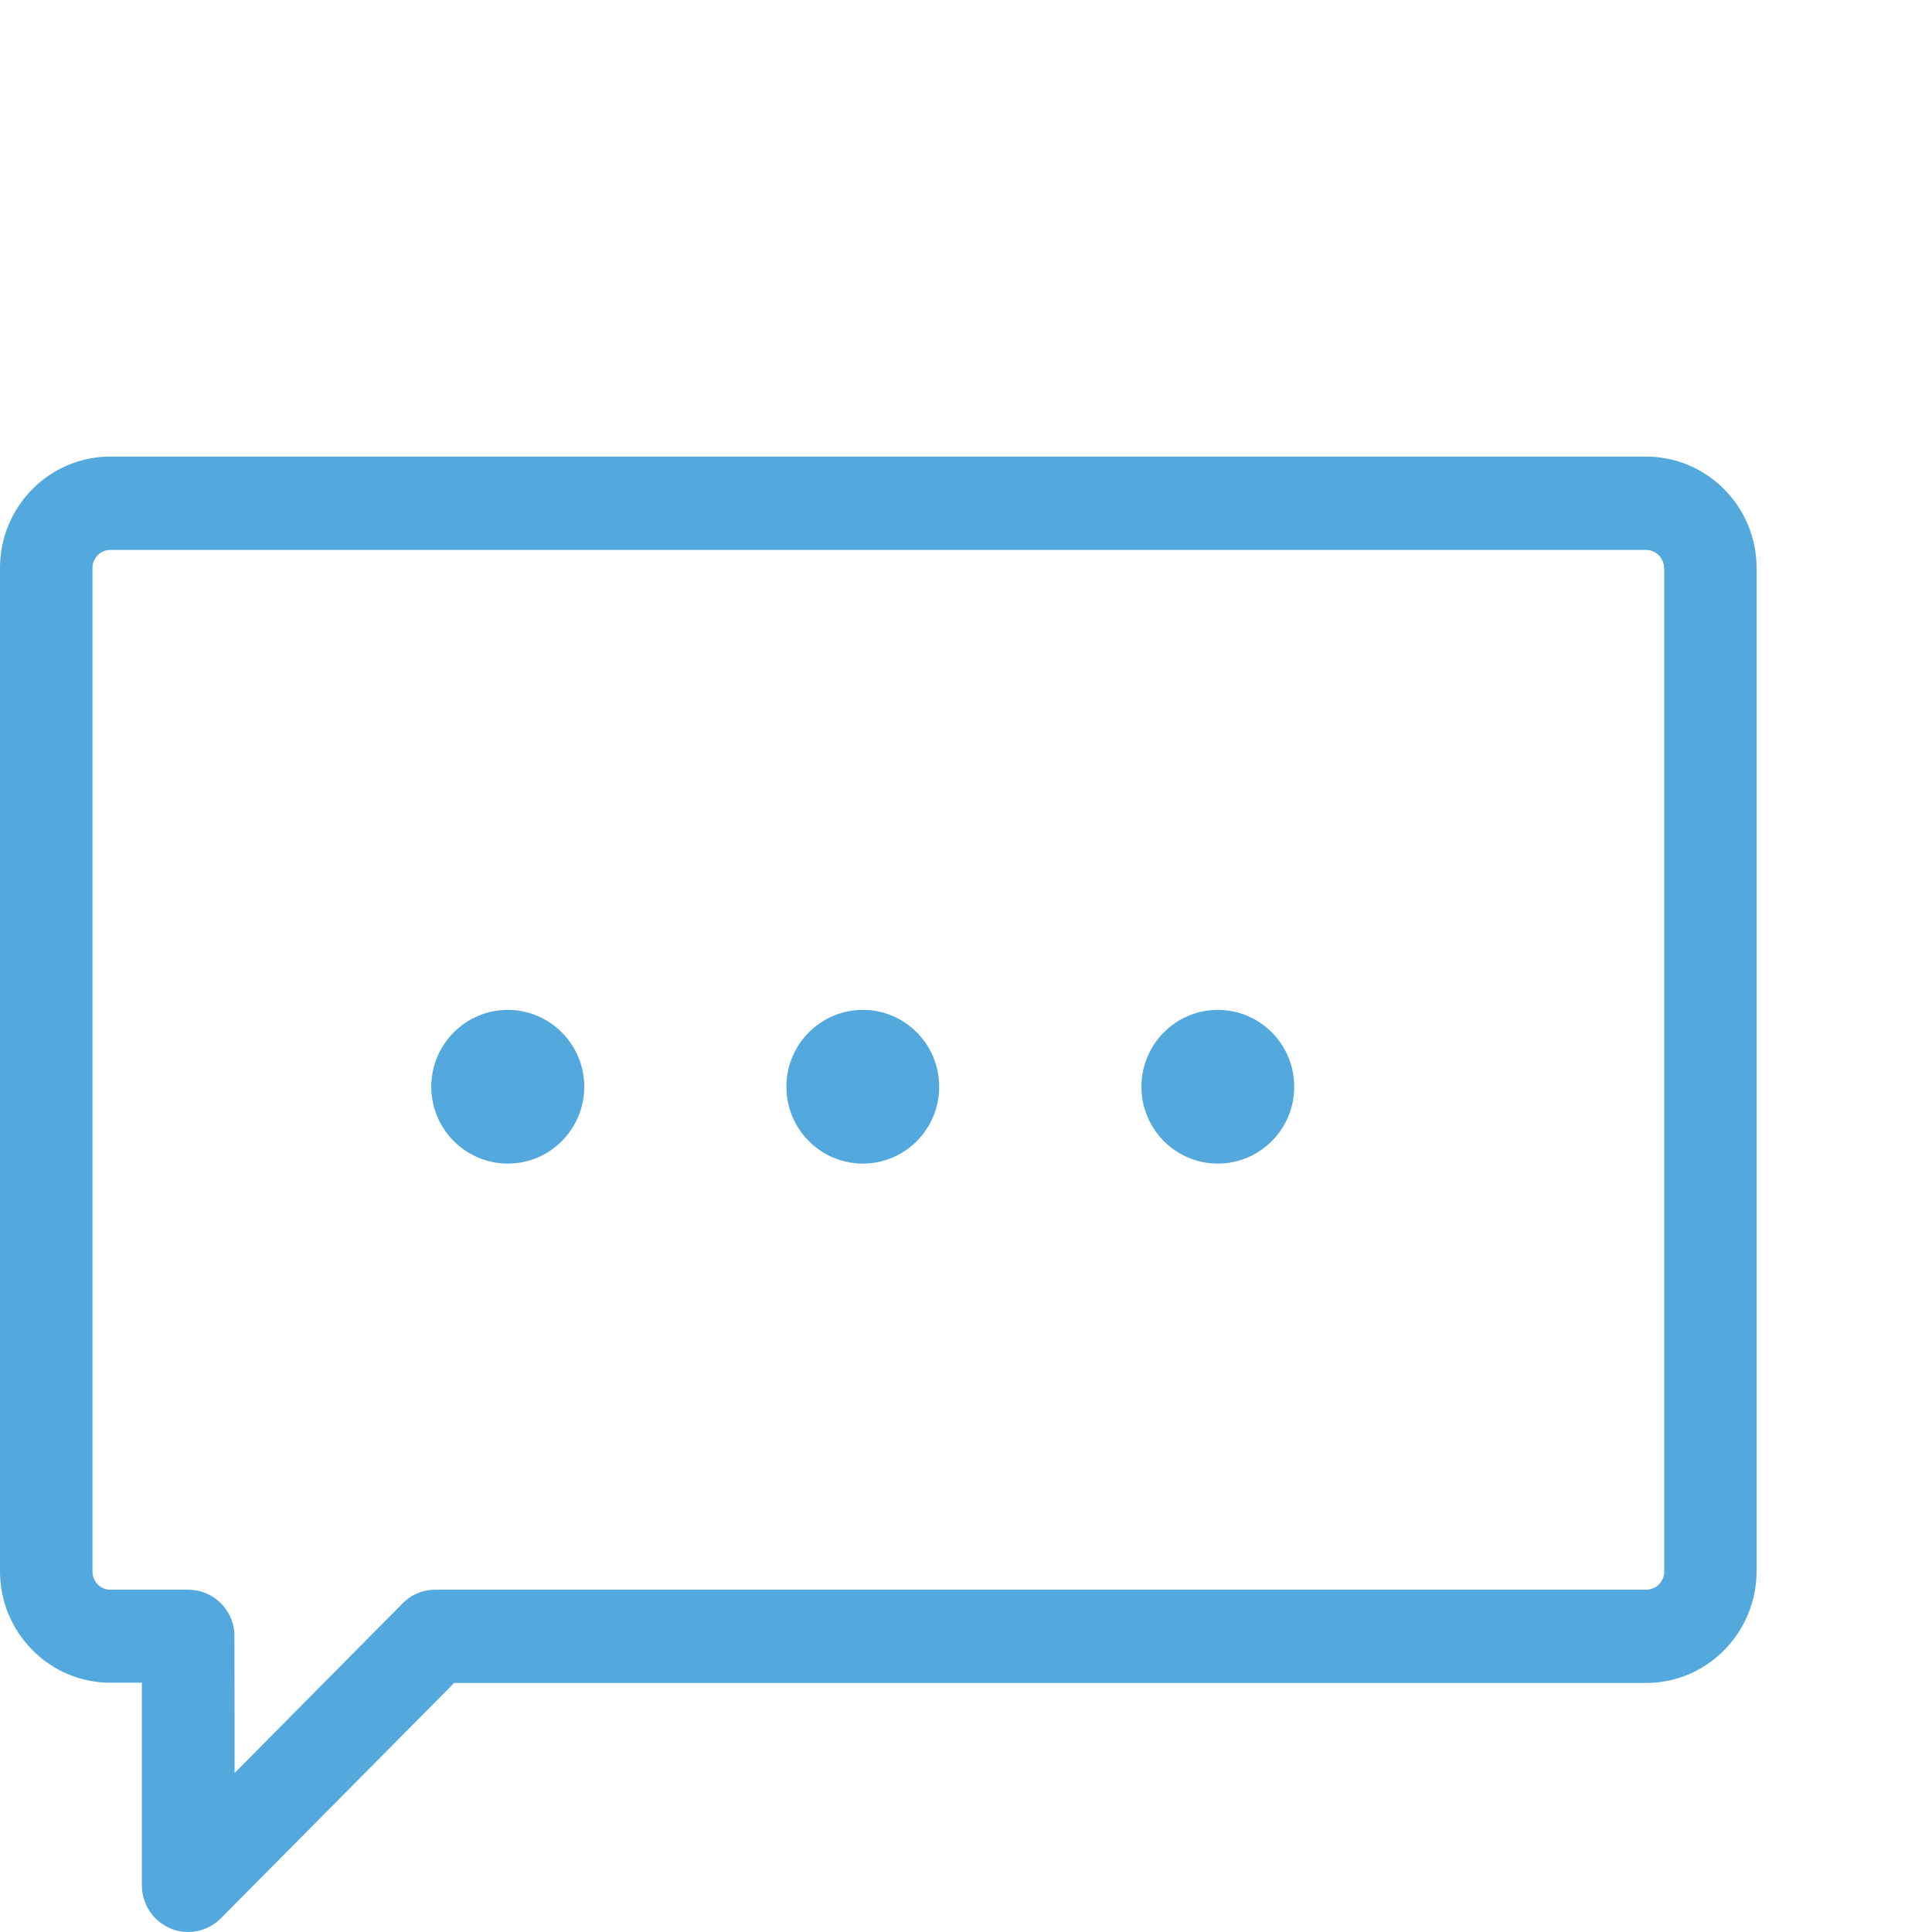 <?xml version='1.0' encoding='utf-8'?><!-- Generator: Adobe Illustrator 16.0.0, SVG Export Plug-In . SVG Version: 6.00 Build 0) --><!DOCTYPE svg PUBLIC '-//W3C//DTD SVG 1.1//EN' 'http://www.w3.org/Graphics/SVG/1.1/DTD/svg11.dtd'><svg version='1.1' id='Layer_1' xmlns='http://www.w3.org/2000/svg' xmlns:xlink='http://www.w3.org/1999/xlink' x='0px' y='0px' width='55px' height='55px' viewBox='0 0 55 55' enable-background='new 0 0 55 55' xml:space='preserve'><path fill='#53A9DE' d='M46.864,47.91H12.93l-6.641,6.699C6.039,54.865,5.701,55,5.354,55c-0.168,0-0.34-0.029-0.502-0.102 c-0.492-0.207-0.813-0.688-0.813-1.229v-5.766h-0.9C1.41,47.904,0,46.479,0,44.734V16.166c0-1.748,1.408-3.168,3.139-3.168h43.723 c1.729,0,3.144,1.42,3.144,3.168v28.568C50.002,46.486,48.594,47.91,46.864,47.91z M47.371,16.168c0-0.278-0.229-0.513-0.513-0.513 H3.141c-0.281,0-0.508,0.229-0.508,0.513v28.573c0,0.282,0.227,0.515,0.508,0.515H5.36c0.693,0,1.263,0.539,1.313,1.229 c0.004,0.029,0.006,3.988,0.006,3.988l4.772-4.818c0.007-0.006,0.013-0.012,0.019-0.02c0.019-0.02,0.035-0.031,0.054-0.05 c0.229-0.205,0.533-0.33,0.865-0.33h34.478c0.275,0,0.51-0.229,0.51-0.515V16.168H47.371L47.371,16.168z M34.668,33.125 c-1.199,0-2.174-0.979-2.174-2.188c0-1.207,0.975-2.188,2.174-2.188c1.201,0,2.176,0.979,2.176,2.188S35.869,33.125,34.668,33.125z M24.563,33.125c-1.201,0-2.176-0.979-2.176-2.188c0-1.207,0.975-2.188,2.176-2.188s2.174,0.979,2.174,2.188 S25.764,33.125,24.563,33.125z M14.457,33.125c-1.199,0-2.18-0.979-2.18-2.188c0-1.207,0.979-2.188,2.18-2.188 c1.195,0,2.176,0.979,2.176,2.188S15.658,33.125,14.457,33.125z'/></svg>